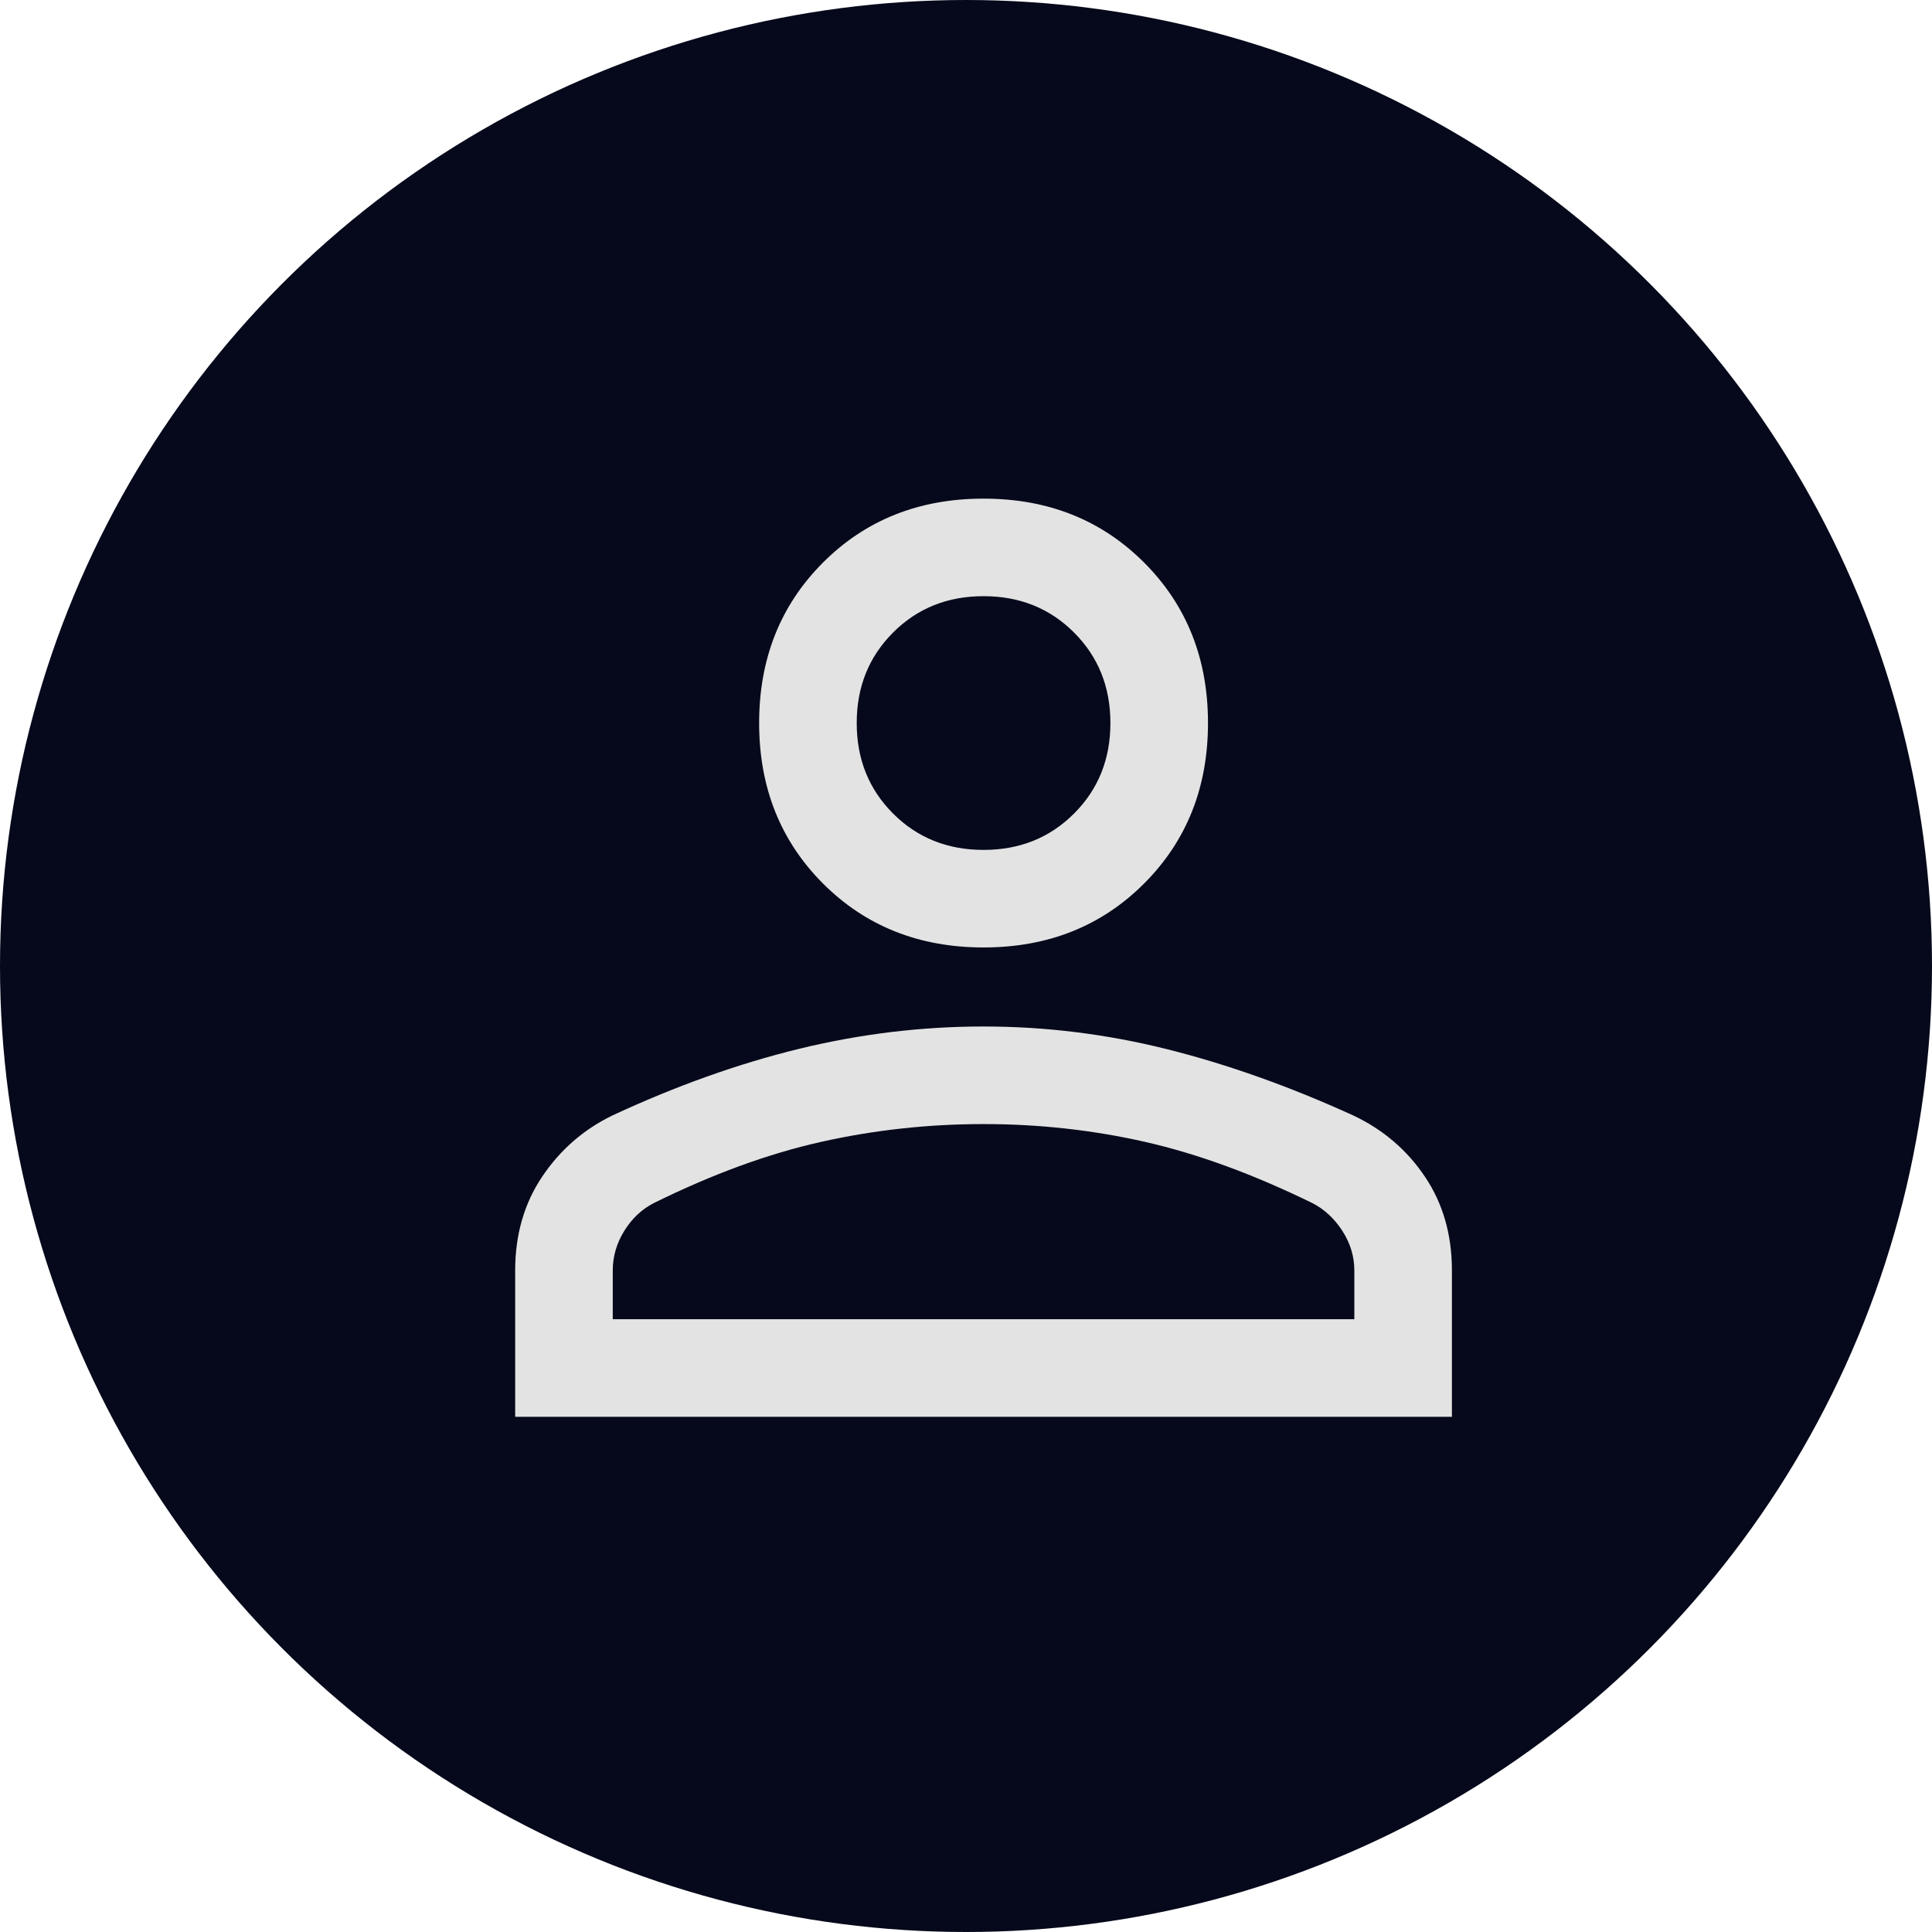 <svg width="55" height="55" viewBox="0 0 55 55" fill="none" xmlns="http://www.w3.org/2000/svg">
<circle cx="27.5" cy="27.5" r="27.5" fill="#05091B"/>
<path d="M28 26.972C26.166 26.972 24.643 26.366 23.43 25.153C22.218 23.94 21.611 22.417 21.611 20.583C21.611 18.75 22.218 17.227 23.43 16.014C24.643 14.801 26.166 14.195 28 14.195C29.833 14.195 31.356 14.801 32.569 16.014C33.782 17.227 34.389 18.75 34.389 20.583C34.389 22.417 33.782 23.94 32.569 25.153C31.356 26.366 29.833 26.972 28 26.972ZM14.666 40.333V36.167C14.666 35.148 14.923 34.257 15.437 33.493C15.951 32.729 16.62 32.148 17.444 31.75C19.259 30.907 21.032 30.276 22.764 29.854C24.495 29.433 26.241 29.222 28 29.222C29.759 29.222 31.5 29.437 33.222 29.868C34.944 30.299 36.712 30.928 38.525 31.755C39.374 32.156 40.054 32.737 40.565 33.498C41.077 34.258 41.333 35.148 41.333 36.167V40.333H14.666ZM17.444 37.555H38.555V36.167C38.555 35.769 38.442 35.394 38.215 35.042C37.988 34.69 37.704 34.426 37.361 34.25C35.676 33.426 34.088 32.845 32.597 32.507C31.106 32.169 29.574 32 28 32C26.426 32 24.884 32.169 23.375 32.507C21.866 32.845 20.278 33.426 18.611 34.25C18.268 34.426 17.988 34.69 17.771 35.042C17.553 35.394 17.444 35.769 17.444 36.167V37.555ZM28 24.195C29.028 24.195 29.886 23.85 30.576 23.16C31.266 22.47 31.611 21.611 31.611 20.583C31.611 19.556 31.266 18.697 30.576 18.007C29.886 17.317 29.028 16.972 28 16.972C26.972 16.972 26.113 17.317 25.424 18.007C24.734 18.697 24.389 19.556 24.389 20.583C24.389 21.611 24.734 22.47 25.424 23.16C26.113 23.85 26.972 24.195 28 24.195Z" fill="#E3E3E3"/>
</svg>
